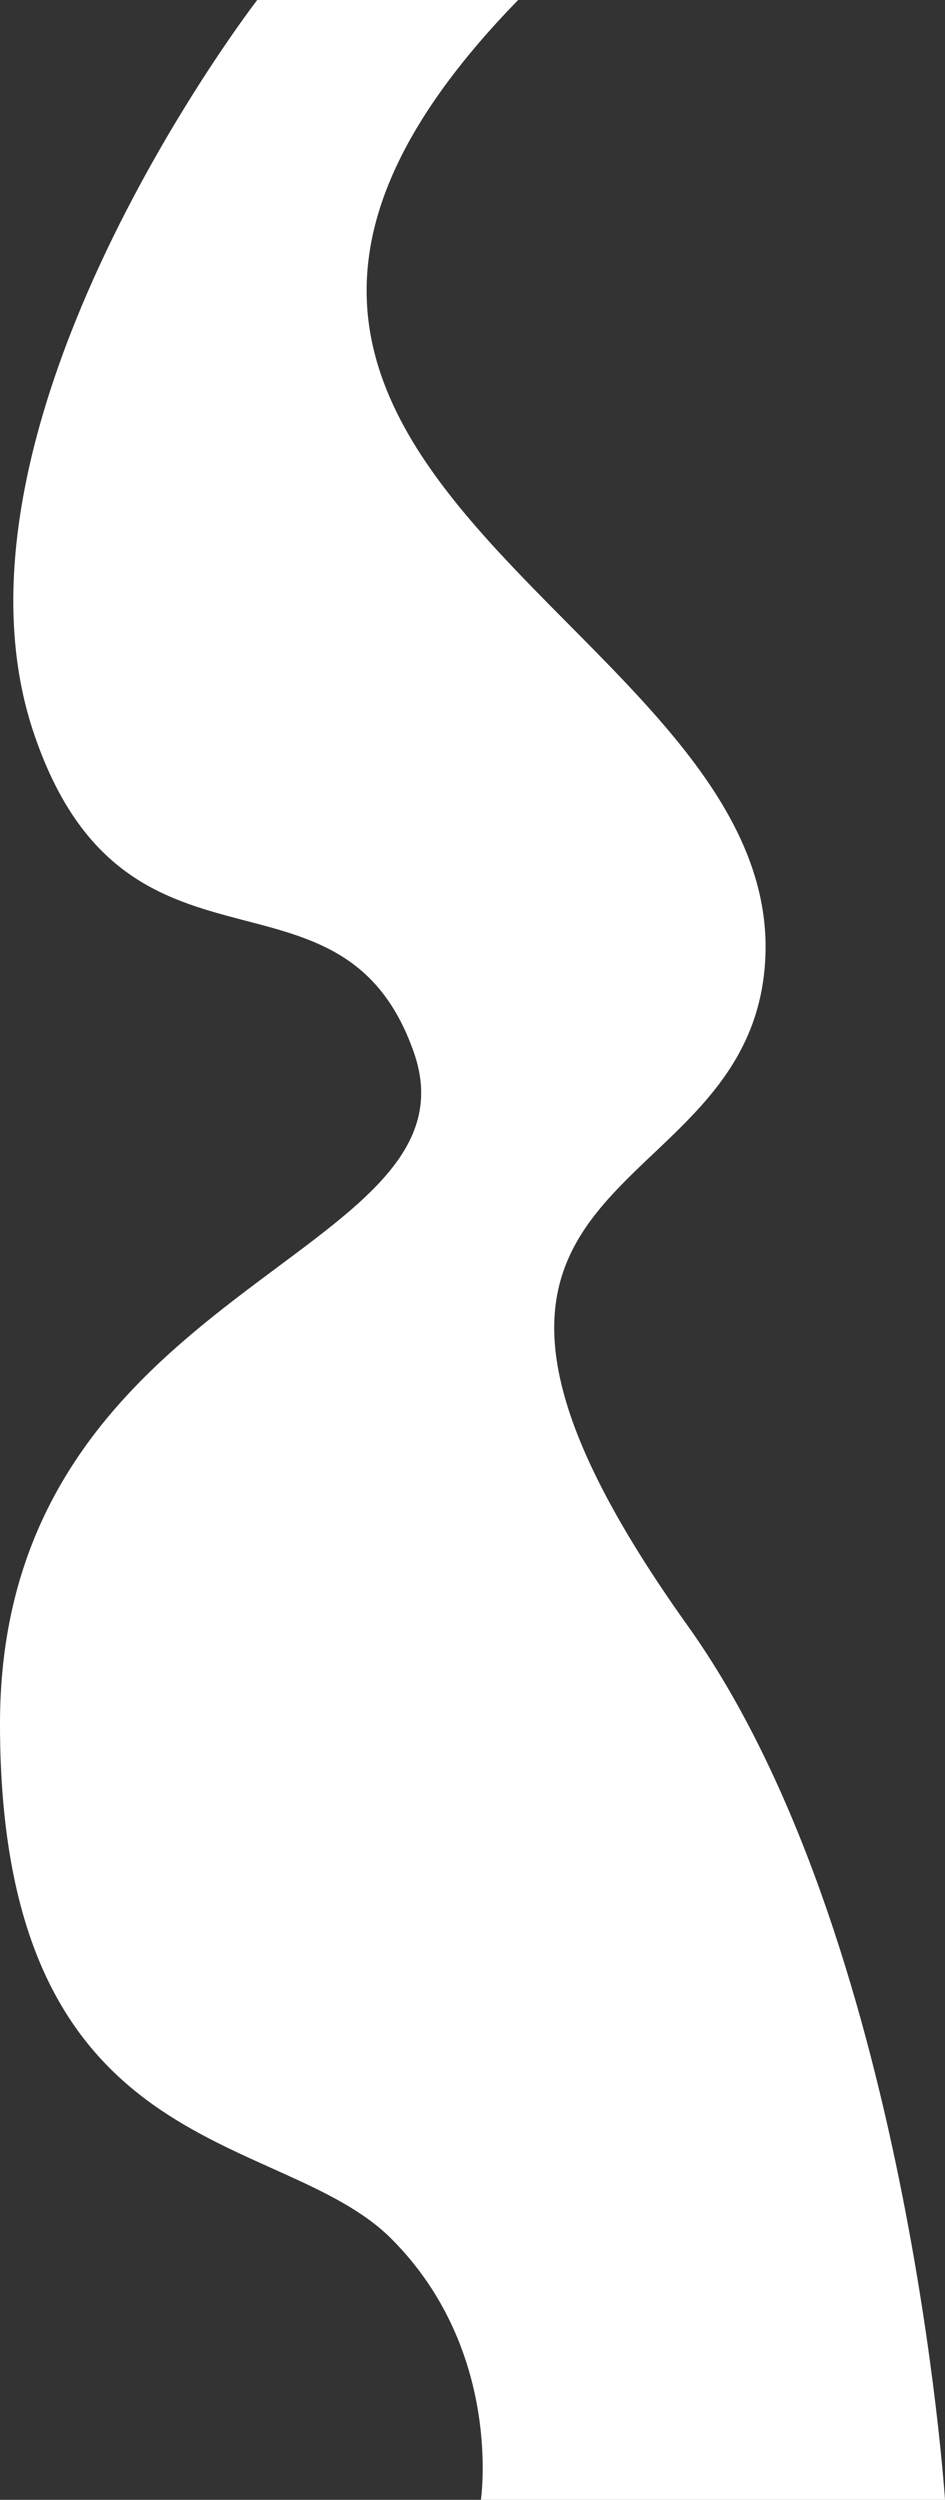 <?xml version="1.0" encoding="utf-8"?>
<!-- Generator: Adobe Illustrator 25.0.0, SVG Export Plug-In . SVG Version: 6.00 Build 0)  -->
<svg version="1.1" xmlns="http://www.w3.org/2000/svg" xmlns:xlink="http://www.w3.org/1999/xlink" x="0px" y="0px"
	 viewBox="0 0 184.928 488.693" enable-background="new 0 0 184.928 488.693" xml:space="preserve">
<rect x="0" y="0" width="184.928" height="488.693" fill="#333333" stroke="none"/>
<g id="treetrunk_x5F_2_x5F_middle_x5F_white">
	<path fill="#FFFFFF" d="M50.335,0c0,0-64.024,82.876-43.77,143.179c17.888,53.26,60.184,22.02,74.409,62.508S0,250.551,0,336.997
		s54.712,78.786,76.597,100.671c21.885,21.885,17.508,51.025,17.508,51.025h90.823c0,0-7.26-110.534-50.348-170.868
		C69.003,226,147.236,238.181,149.762,187.404C153.053,121.229,12.18,91.513,101.396,0H50.335z"/>
</g>
<g id="Layer_1">
</g>
</svg>
